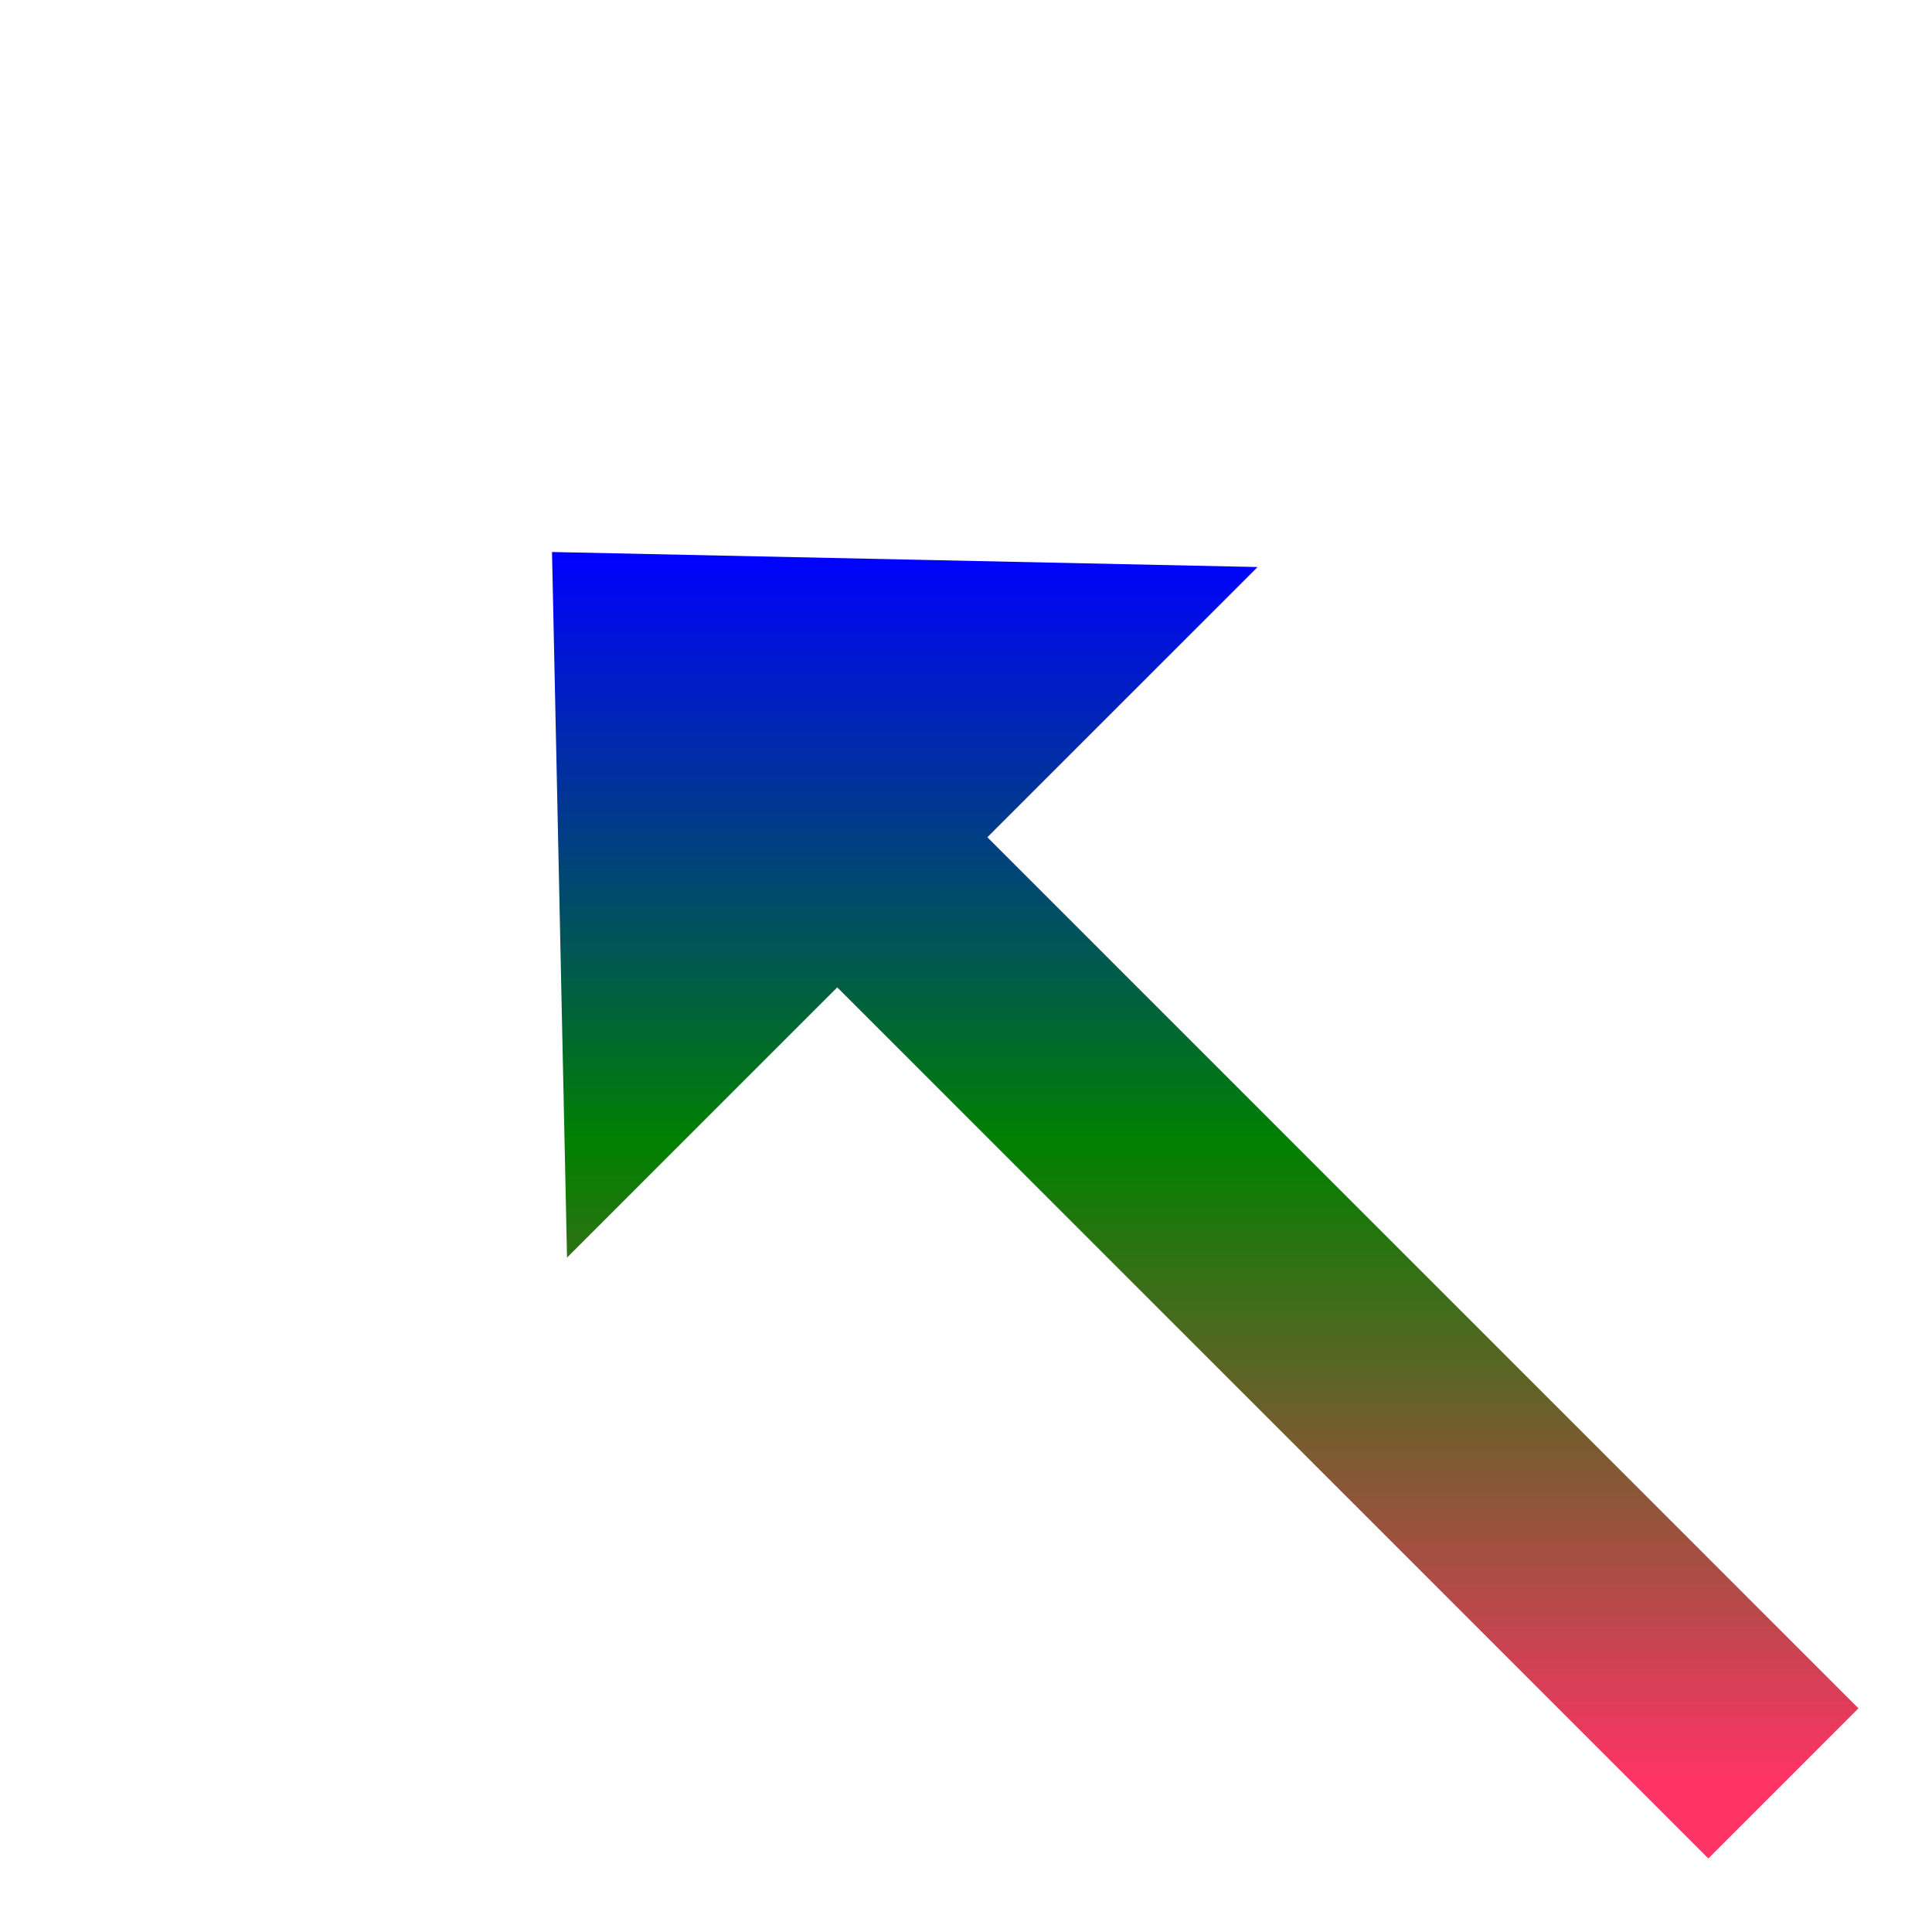 ﻿<?xml version="1.0" encoding="utf-8"?>
<svg version="1.1" xmlns:xlink="http://www.w3.org/1999/xlink" width="45.5px" height="45.5px" xmlns="http://www.w3.org/2000/svg">
  <defs>
    <linearGradient gradientUnits="userSpaceOnUse" x1="14.5" y1="0" x2="14.5" y2="29" id="LinearGradient671">
      <stop id="Stop672" stop-color="#0000ff" offset="0" />
      <stop id="Stop673" stop-color="#008000" offset="0.48" />
      <stop id="Stop674" stop-color="#ff3366" offset="1" />
    </linearGradient>
    <linearGradient gradientUnits="userSpaceOnUse" x1="14.5" y1="0" x2="14.5" y2="29" id="LinearGradient675">
      <stop id="Stop676" stop-color="#0000ff" offset="0" />
      <stop id="Stop677" stop-color="#008000" offset="0.48" />
      <stop id="Stop678" stop-color="#ff3366" offset="1" />
    </linearGradient>
  </defs>
  <g transform="matrix(1 0 0 1 -543 -9633 )">
    <path d="M 29 29  L 6.364 6.364  " stroke-width="5" stroke="url(#LinearGradient671)" fill="none" transform="matrix(1 0 0 1 556 9646 )" />
    <path d="M 16.617 0.354  L 0 0  L 0.354 16.617  L 16.617 0.354  Z " fill-rule="nonzero" fill="url(#LinearGradient675)" stroke="none" transform="matrix(1 0 0 1 556 9646 )" />
  </g>
</svg>